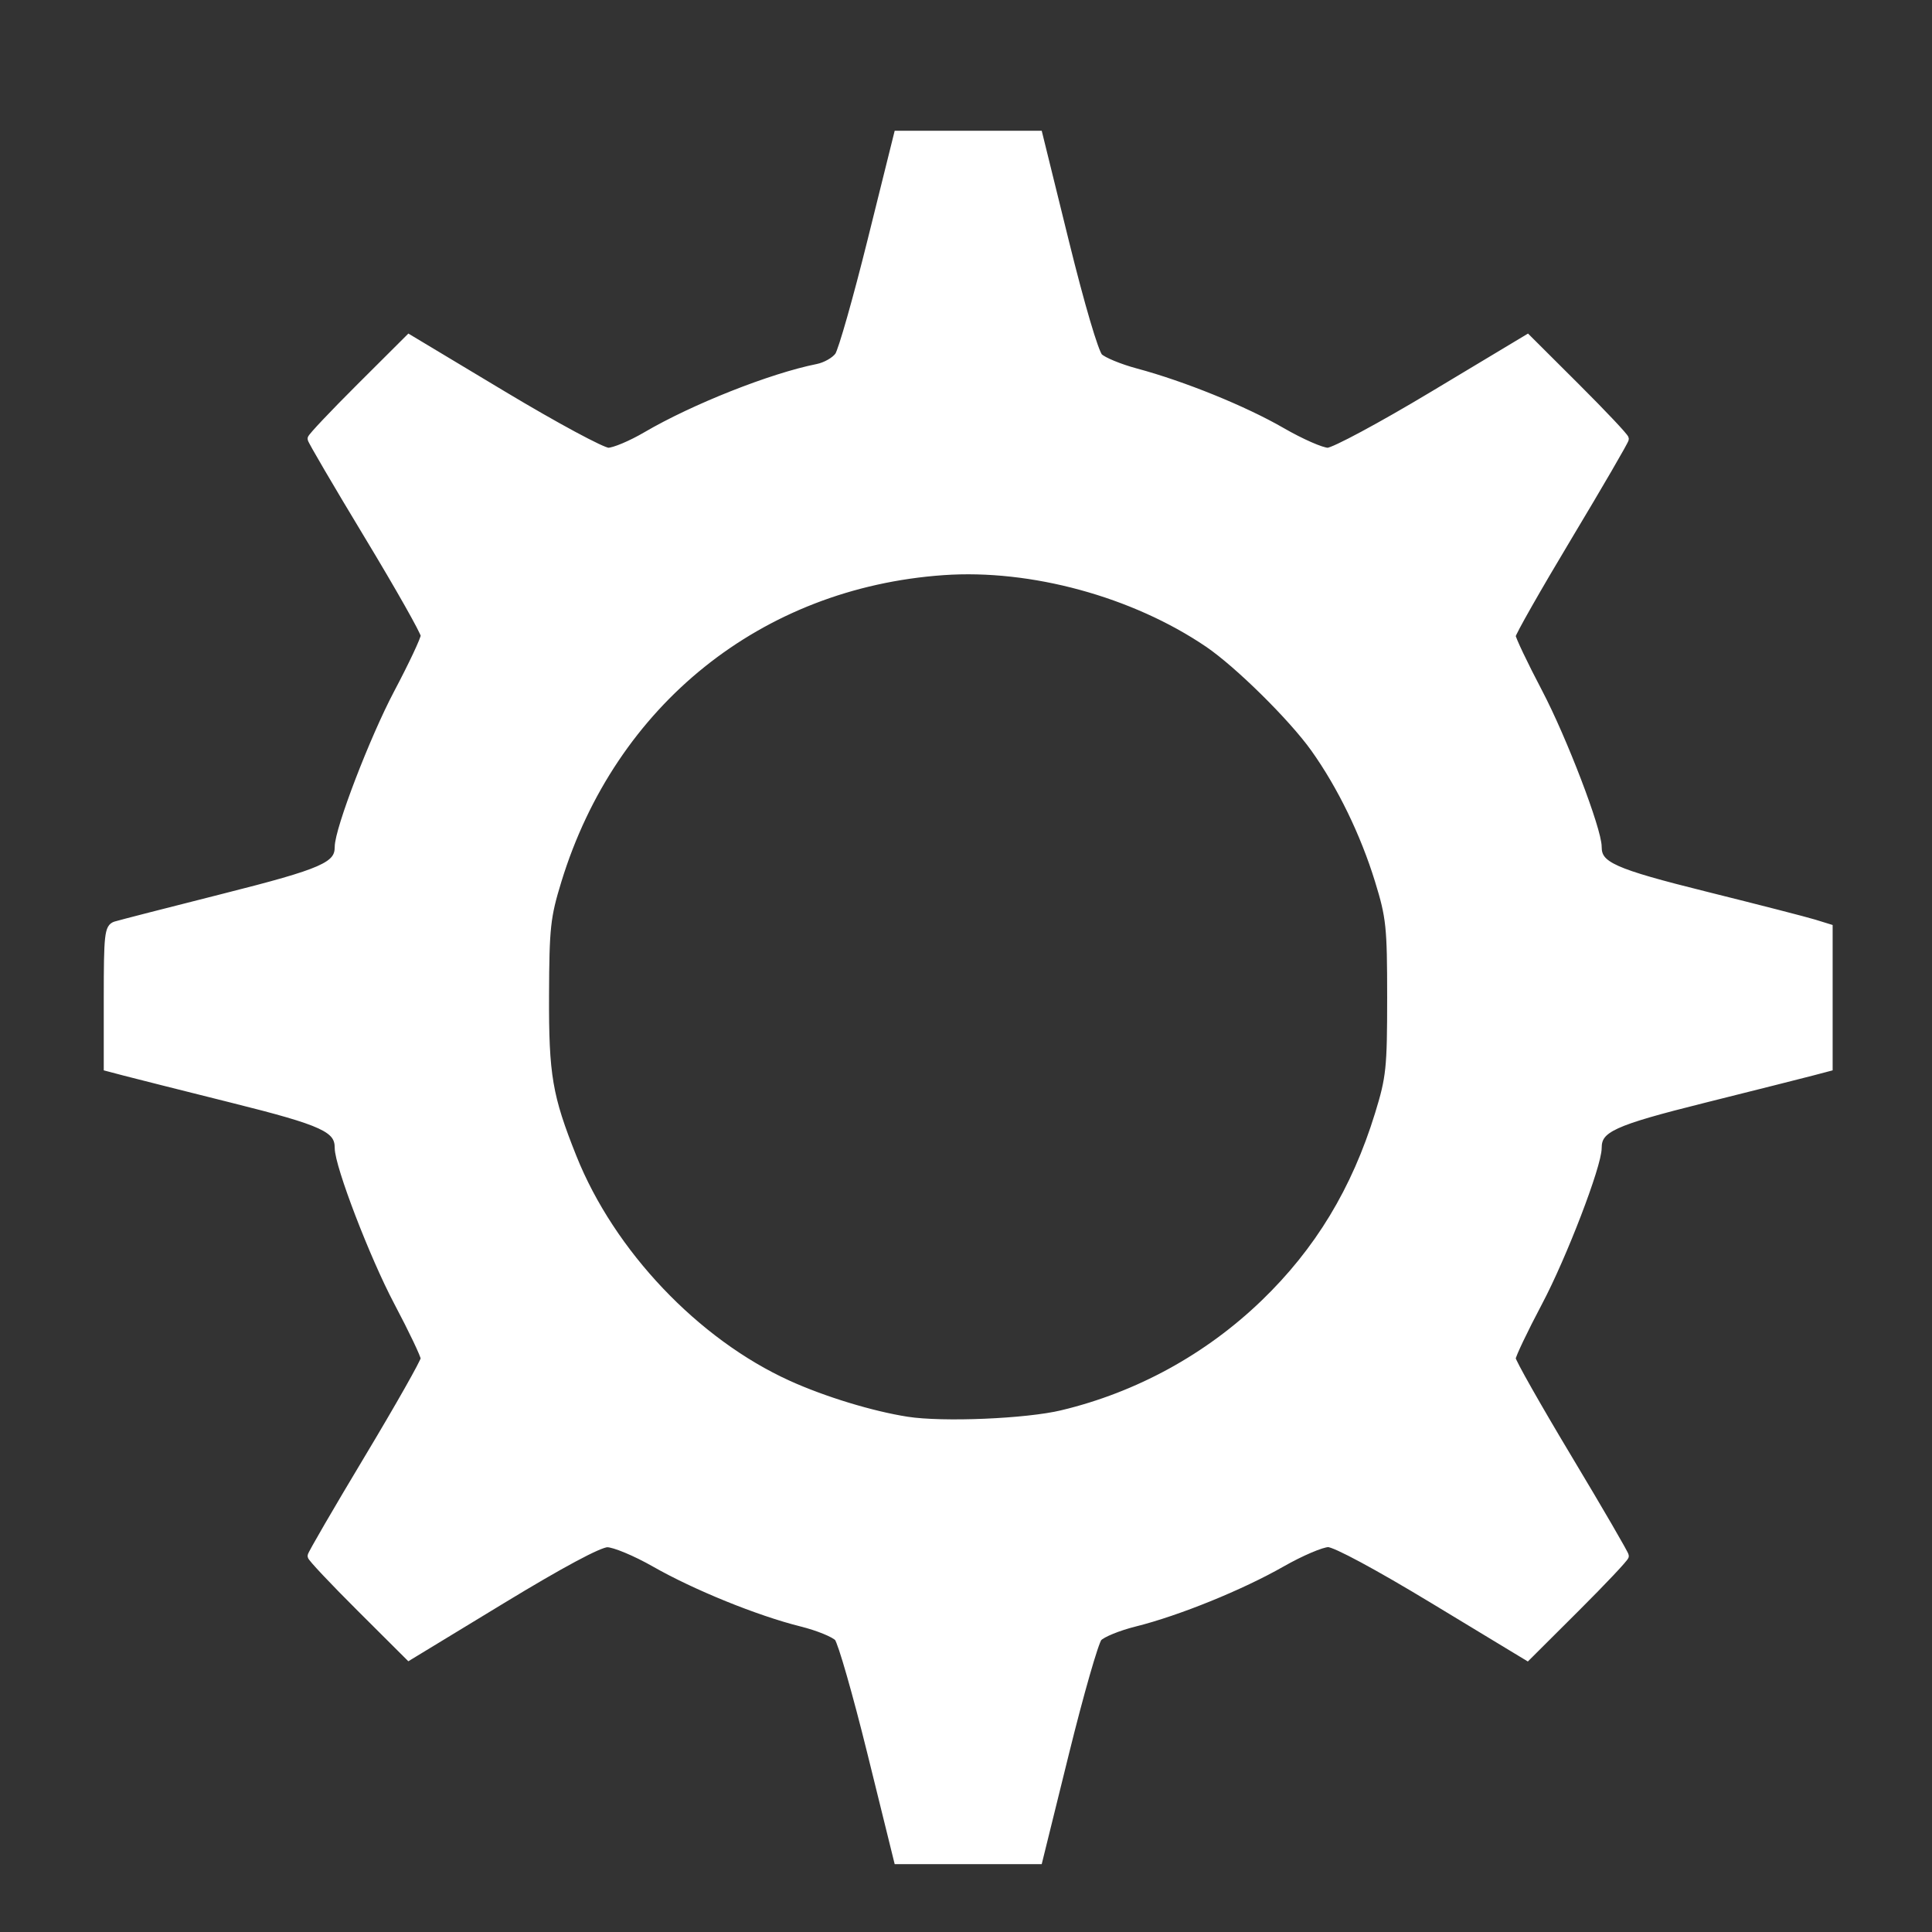 <?xml version="1.0" encoding="UTF-8" standalone="no"?>
<svg
   xmlns:dc="http://purl.org/dc/elements/1.1/"
   xmlns:cc="http://creativecommons.org/ns#"
   xmlns:rdf="http://www.w3.org/1999/02/22-rdf-syntax-ns#"
   xmlns:svg="http://www.w3.org/2000/svg"
   xmlns="http://www.w3.org/2000/svg"
   xmlns:sodipodi="http://sodipodi.sourceforge.net/DTD/sodipodi-0.dtd"
   xmlns:inkscape="http://www.inkscape.org/namespaces/inkscape"
   viewBox="0 0 74 74"
   width="512"
   height="512"
   version="1.1"
   id="svg70"
   sodipodi:docname="setting.svg"
   inkscape:version="0.92.5 (2060ec1f9f, 2020-04-08)">
  <rect x="0" y="0" width="74" height="74" fill="#333333" stroke="none"/>
  <defs
     id="defs74" />
  <sodipodi:namedview
     pagecolor="#ffffff"
     bordercolor="#666666"
     borderopacity="1"
     objecttolerance="10"
     gridtolerance="10"
     guidetolerance="10"
     inkscape:pageopacity="0"
     inkscape:pageshadow="2"
     inkscape:window-width="1858"
     inkscape:window-height="1016"
     id="namedview72"
     showgrid="false"
     inkscape:zoom="0.83593752"
     inkscape:cx="74.198349"
     inkscape:cy="141.04619"
     inkscape:window-x="62"
     inkscape:window-y="27"
     inkscape:window-maximized="1"
     inkscape:current-layer="layer1" />
  <rect
     style="opacity:0;fill:#08bdbd;fill-opacity:1;stroke:none;stroke-width:0.255;stroke-miterlimit:4;stroke-dasharray:none;stroke-opacity:1"
     id="rect886"
     width="91.873"
     height="106.924"
     x="-111.941"
     y="-39.195" />
  <rect
     style="opacity:0;fill:#08bdbd;fill-opacity:1;stroke:none;stroke-width:0.255;stroke-miterlimit:4;stroke-dasharray:none;stroke-opacity:1"
     id="rect896"
     width="45.153"
     height="54.559"
     x="-89.678"
     y="10.975" />
  <rect
     style="opacity:0;fill:#08bdbd;fill-opacity:1;stroke:#000000;stroke-width:0.255;stroke-miterlimit:4;stroke-dasharray:none;stroke-opacity:1"
     id="rect898"
     width="50.169"
     height="55.186"
     x="-110.059"
     y="1.568" />
  <g
     inkscape:groupmode="layer"
     id="layer1"
     inkscape:label="Layer 1">
    <path
       style="opacity:1;fill:#ffffff;fill-opacity:1;stroke:#ffffff;stroke-width:2.109;stroke-miterlimit:4;stroke-dasharray:none;stroke-opacity:1"
       d="m 230.145,462.952 c -3.859,-15.626 -7.781,-29.296 -8.717,-30.377 -0.936,-1.081 -5.303,-2.864 -9.706,-3.962 -11.324,-2.825 -27.967,-9.581 -38.753,-15.733 -5.068,-2.89 -10.721,-5.241 -12.561,-5.224 -2.135,0.02 -12.221,5.426 -27.867,14.936 l -24.521,14.905 -12.862,-12.822 c -7.074,-7.052 -12.862,-13.195 -12.862,-13.651 0,-0.456 6.729,-12.039 14.952,-25.74 8.224,-13.701 14.953,-25.588 14.953,-26.415 5.5e-4,-0.827 -3.202,-7.556 -7.116,-14.953 -6.419,-12.13 -15.612,-36.086 -15.612,-40.684 0,-5.129 -3.838,-6.899 -28.115,-12.965 -13.157,-3.288 -25.941,-6.51 -28.408,-7.16 l -4.486,-1.182 v -18.415 c 0,-16.493 0.219,-18.483 2.093,-19.066 1.151,-0.358 13.936,-3.642 28.411,-7.298 26.583,-6.715 30.505,-8.441 30.505,-13.427 0,-4.598 9.193,-28.554 15.612,-40.684 3.915,-7.397 7.117,-14.216 7.117,-15.153 0,-0.937 -6.729,-12.839 -14.953,-26.449 -8.224,-13.611 -14.953,-25.104 -14.953,-25.541 0,-0.437 5.792,-6.568 12.871,-13.625 l 12.871,-12.831 24.9,14.945 c 13.695,8.219 26.177,14.944 27.738,14.944 1.561,0 6.073,-1.896 10.027,-4.213 12.597,-7.383 33.076,-15.493 45.274,-17.929 2.137,-0.427 4.647,-1.862 5.577,-3.19 0.93,-1.328 4.822,-15.012 8.649,-30.41 l 6.958,-27.996 h 18.594 18.594 l 7,28.411 c 4.088,16.592 7.81,29.212 8.946,30.336 1.07,1.059 5.445,2.863 9.722,4.011 12.472,3.345 28.587,9.883 38.552,15.64 5.084,2.937 10.562,5.34 12.173,5.34 1.623,0 14.032,-6.663 27.83,-14.944 l 24.9,-14.945 12.871,12.831 c 7.079,7.057 12.871,13.204 12.871,13.66 0,0.456 -6.729,12.039 -14.952,25.74 -8.224,13.701 -14.953,25.54 -14.953,26.307 -5.3e-4,0.768 3.201,7.497 7.114,14.953 6.435,12.261 15.614,36.24 15.614,40.791 0,4.954 3.947,6.726 28.71,12.892 13.488,3.358 26.273,6.647 28.411,7.307 l 3.888,1.201 v 18.403 18.403 l -4.486,1.182 c -2.467,0.65 -15.251,3.872 -28.408,7.16 -24.277,6.067 -28.115,7.837 -28.115,12.965 0,4.598 -9.193,28.554 -15.612,40.684 -3.915,7.397 -7.117,14.126 -7.116,14.953 5.5e-4,0.827 6.73,12.714 14.953,26.415 8.224,13.701 14.952,25.284 14.952,25.74 0,0.456 -5.802,6.613 -12.893,13.682 l -12.893,12.853 -24.726,-14.967 c -14.835,-8.979 -25.97,-14.967 -27.836,-14.967 -1.71,0 -7.257,2.365 -12.325,5.255 -10.786,6.151 -27.429,12.908 -38.753,15.733 -4.403,1.098 -8.771,2.881 -9.706,3.962 -0.936,1.081 -4.858,14.751 -8.717,30.377 l -7.016,28.411 h -18.594 -18.594 z m 50.438,-89.395 c 20.053,-4.81 38.487,-14.899 53.343,-29.195 14.369,-13.827 24.136,-29.947 30.317,-50.037 2.976,-9.673 3.235,-12.138 3.235,-30.85 0,-18.712 -0.258,-21.176 -3.235,-30.85 -3.847,-12.505 -9.964,-25.089 -16.985,-34.945 -5.856,-8.221 -20.187,-22.363 -28.103,-27.732 -19.66,-13.335 -46.718,-20.71 -69.978,-19.075 -48.554,3.413 -87.448,34.613 -101.9,81.743 -2.929,9.553 -3.233,12.34 -3.3,30.26 -0.079,21.187 0.87,26.759 7.298,42.859 10.101,25.297 32.505,48.9 56.923,59.969 9.372,4.249 22.067,8.119 31.406,9.575 9.425,1.469 31.55,0.539 40.978,-1.722 z"
       id="path988"
       inkscape:connector-curvature="0"
       transform="scale(0.145)" />
  </g>
</svg>
